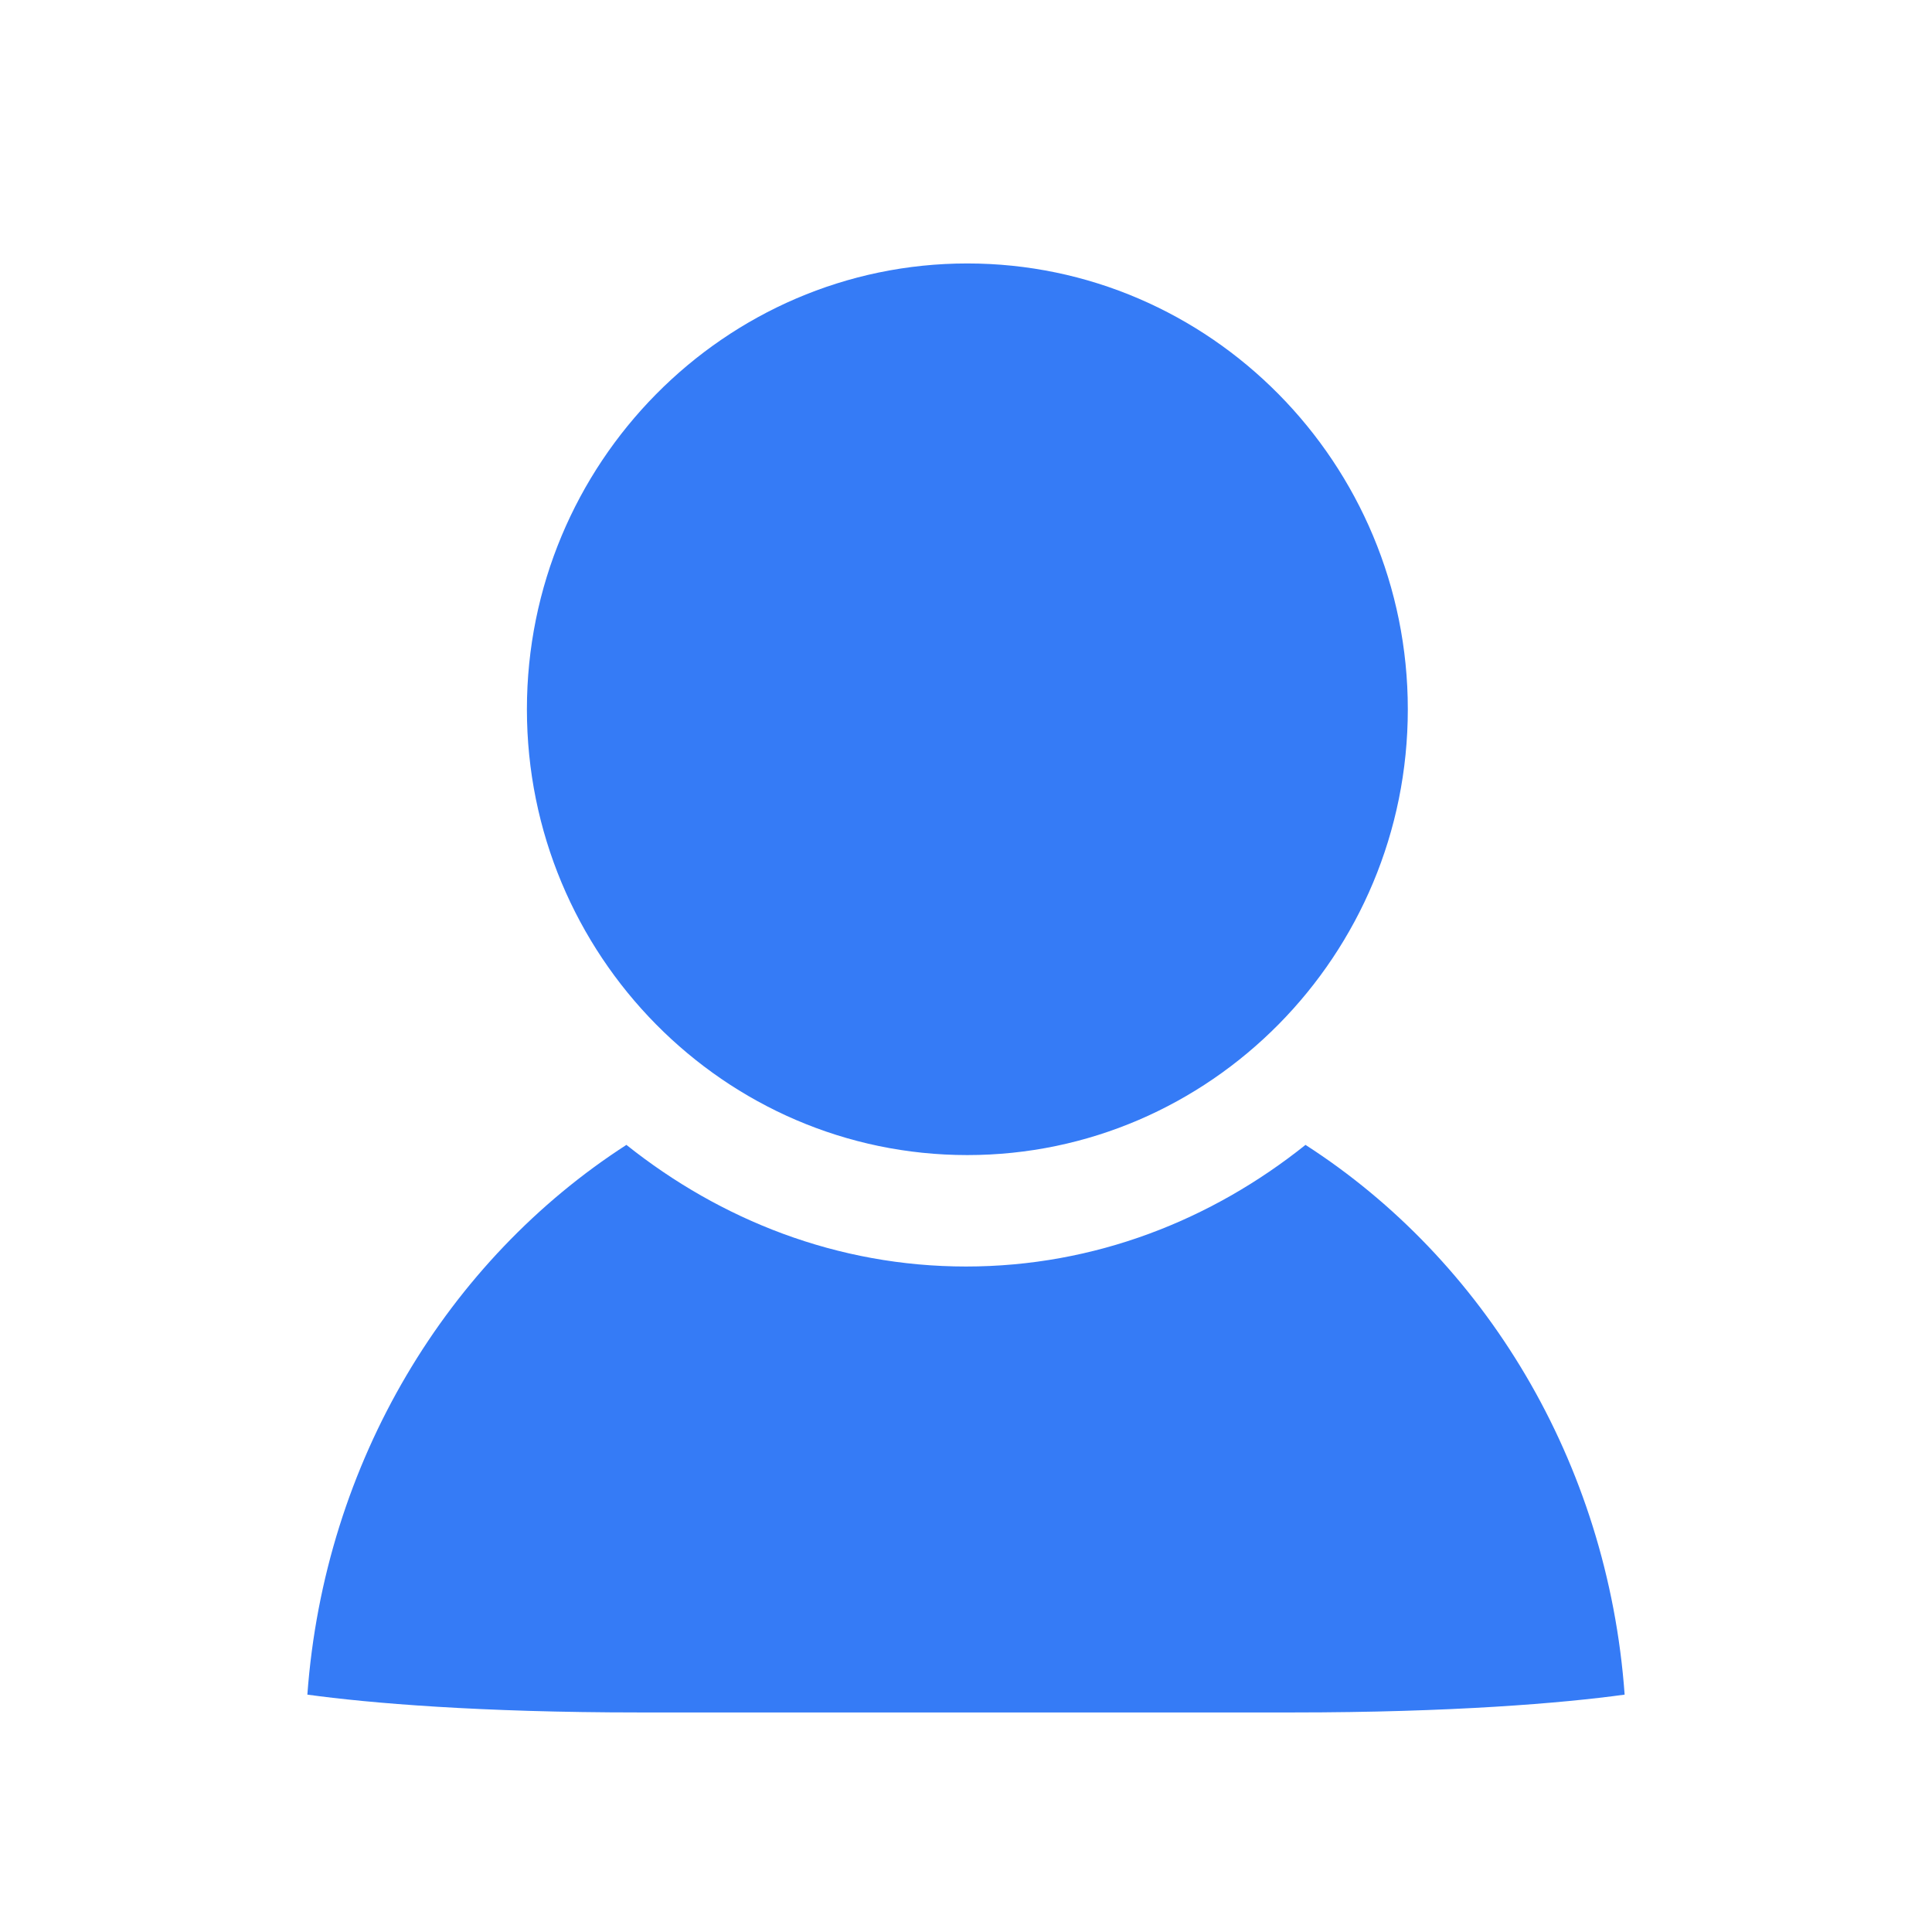 <?xml version="1.0" encoding="UTF-8"?>
<svg width="22px" height="22px" viewBox="0 0 22 22" version="1.1" xmlns="http://www.w3.org/2000/svg" xmlns:xlink="http://www.w3.org/1999/xlink">
    <title>已上台-hover</title>
    <g id="V2.0.0_PC端交互" stroke="none" stroke-width="1" fill="none" fill-rule="evenodd">
        <g id="灵动课堂优化-02花名册" transform="translate(-1629, -562)">
            <g id="已上台-hover" transform="translate(1629, 562)">
                <rect id="矩形" x="0" y="0" width="22" height="22"></rect>
                <path d="M14.866,13.037 C16.896,14.344 18.308,16.637 18.5,19.297 C17.789,19.395 16.525,19.5 14.721,19.5 L14.721,19.5 L7.276,19.5 C5.473,19.5 4.21,19.395 3.5,19.297 C3.694,16.639 5.106,14.344 7.133,13.037 C8.204,13.891 9.534,14.422 11,14.422 C12.467,14.422 13.797,13.892 14.866,13.037 Z M11.015,3 C13.78,3 16.031,5.278 16.031,8.077 C16.031,10.875 13.78,13.153 11.015,13.153 C8.249,13.153 6,10.875 6,8.077 C6,5.278 8.251,3 11.015,3 Z" id="形状结合" fill="#357BF6" fill-rule="nonzero"></path>
            </g>
        </g>
    </g>
</svg>